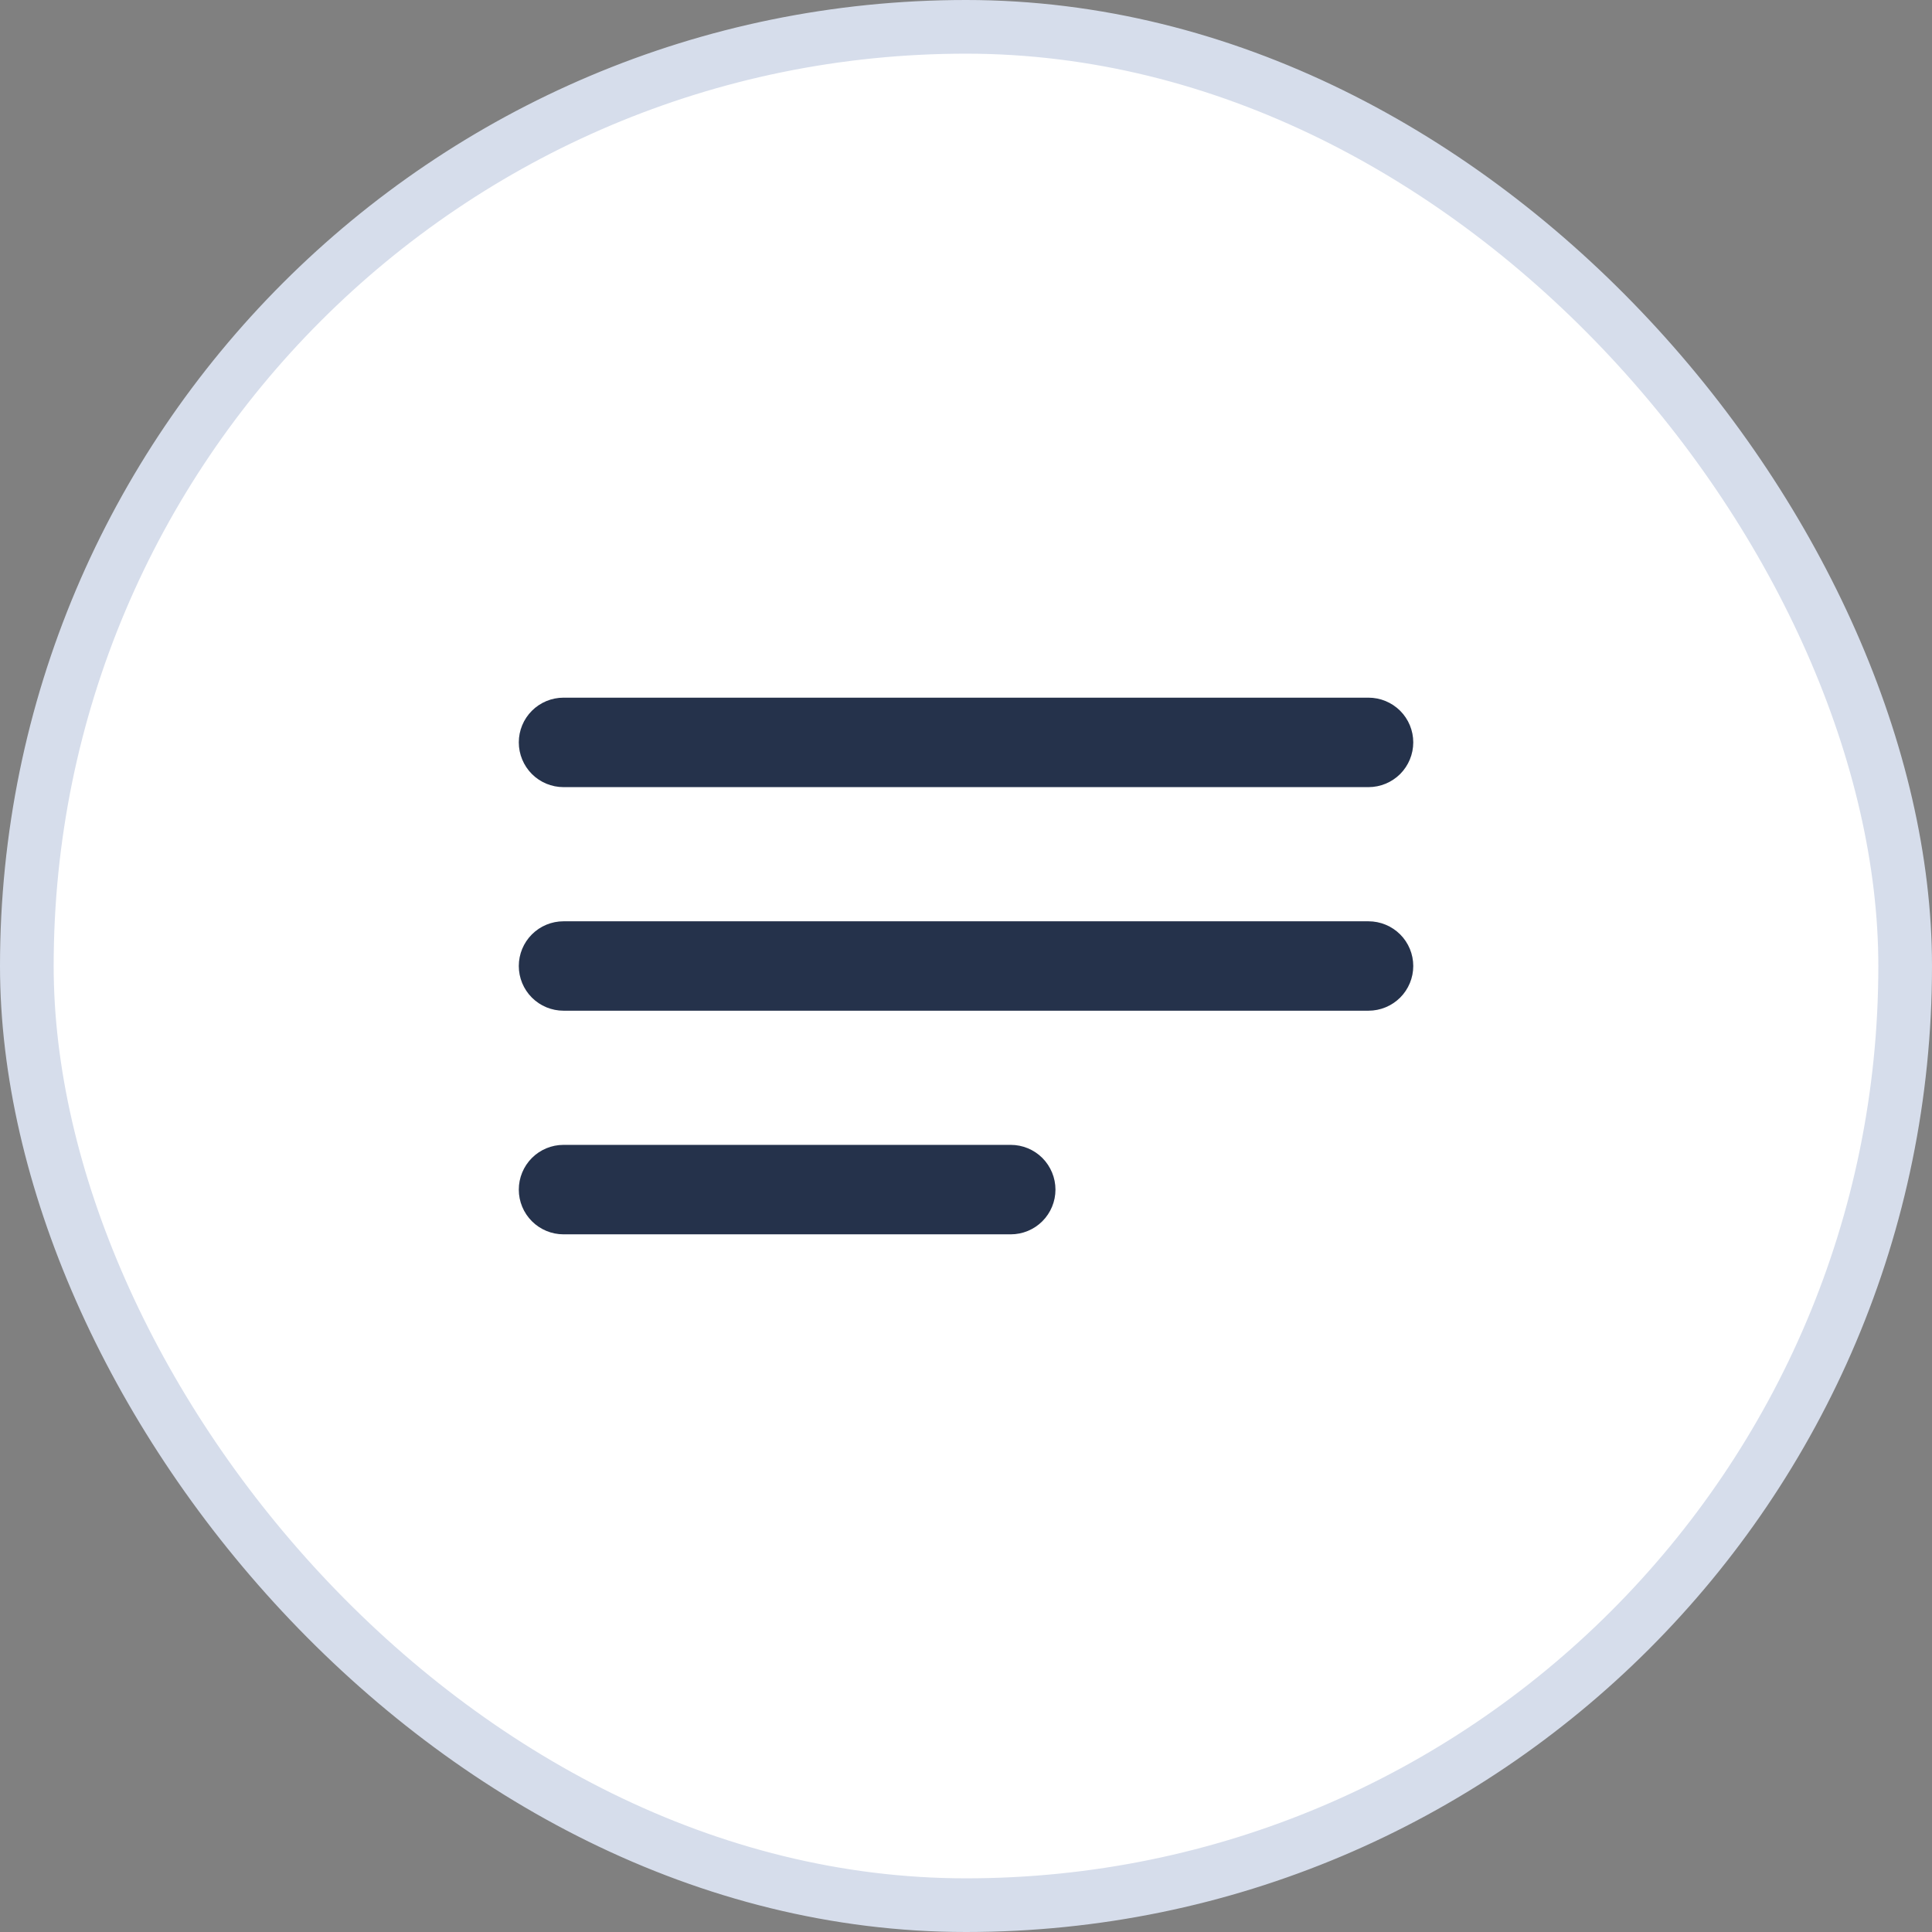 <svg width="36" height="36" viewBox="0 0 36 36" fill="none" xmlns="http://www.w3.org/2000/svg">
<rect x="0" y="0" width="36" height="36" fill="#808080" stroke="none"/>
<rect x="0.5" y="0.5" width="35" height="35" rx="17.5" fill="white"/>
<rect x="0.5" y="0.5" width="35" height="35" rx="17.5" stroke="#D6DDEB"/>
<path d="M18.834 21.333H10.5C10.279 21.333 10.067 21.421 9.911 21.577C9.755 21.734 9.667 21.946 9.667 22.167C9.667 22.388 9.755 22.6 9.911 22.756C10.067 22.912 10.279 23 10.5 23H18.834C19.055 23 19.267 22.912 19.423 22.756C19.579 22.6 19.667 22.388 19.667 22.167C19.667 21.946 19.579 21.734 19.423 21.577C19.267 21.421 19.055 21.333 18.834 21.333ZM10.5 14.667H25.5C25.721 14.667 25.933 14.579 26.09 14.423C26.246 14.266 26.334 14.054 26.334 13.833C26.334 13.612 26.246 13.4 26.09 13.244C25.933 13.088 25.721 13 25.5 13H10.5C10.279 13 10.067 13.088 9.911 13.244C9.755 13.4 9.667 13.612 9.667 13.833C9.667 14.054 9.755 14.266 9.911 14.423C10.067 14.579 10.279 14.667 10.5 14.667ZM25.5 17.167H10.5C10.279 17.167 10.067 17.255 9.911 17.411C9.755 17.567 9.667 17.779 9.667 18C9.667 18.221 9.755 18.433 9.911 18.589C10.067 18.745 10.279 18.833 10.5 18.833H25.5C25.721 18.833 25.933 18.745 26.09 18.589C26.246 18.433 26.334 18.221 26.334 18C26.334 17.779 26.246 17.567 26.09 17.411C25.933 17.255 25.721 17.167 25.5 17.167Z" fill="#25324B"/>
</svg>
